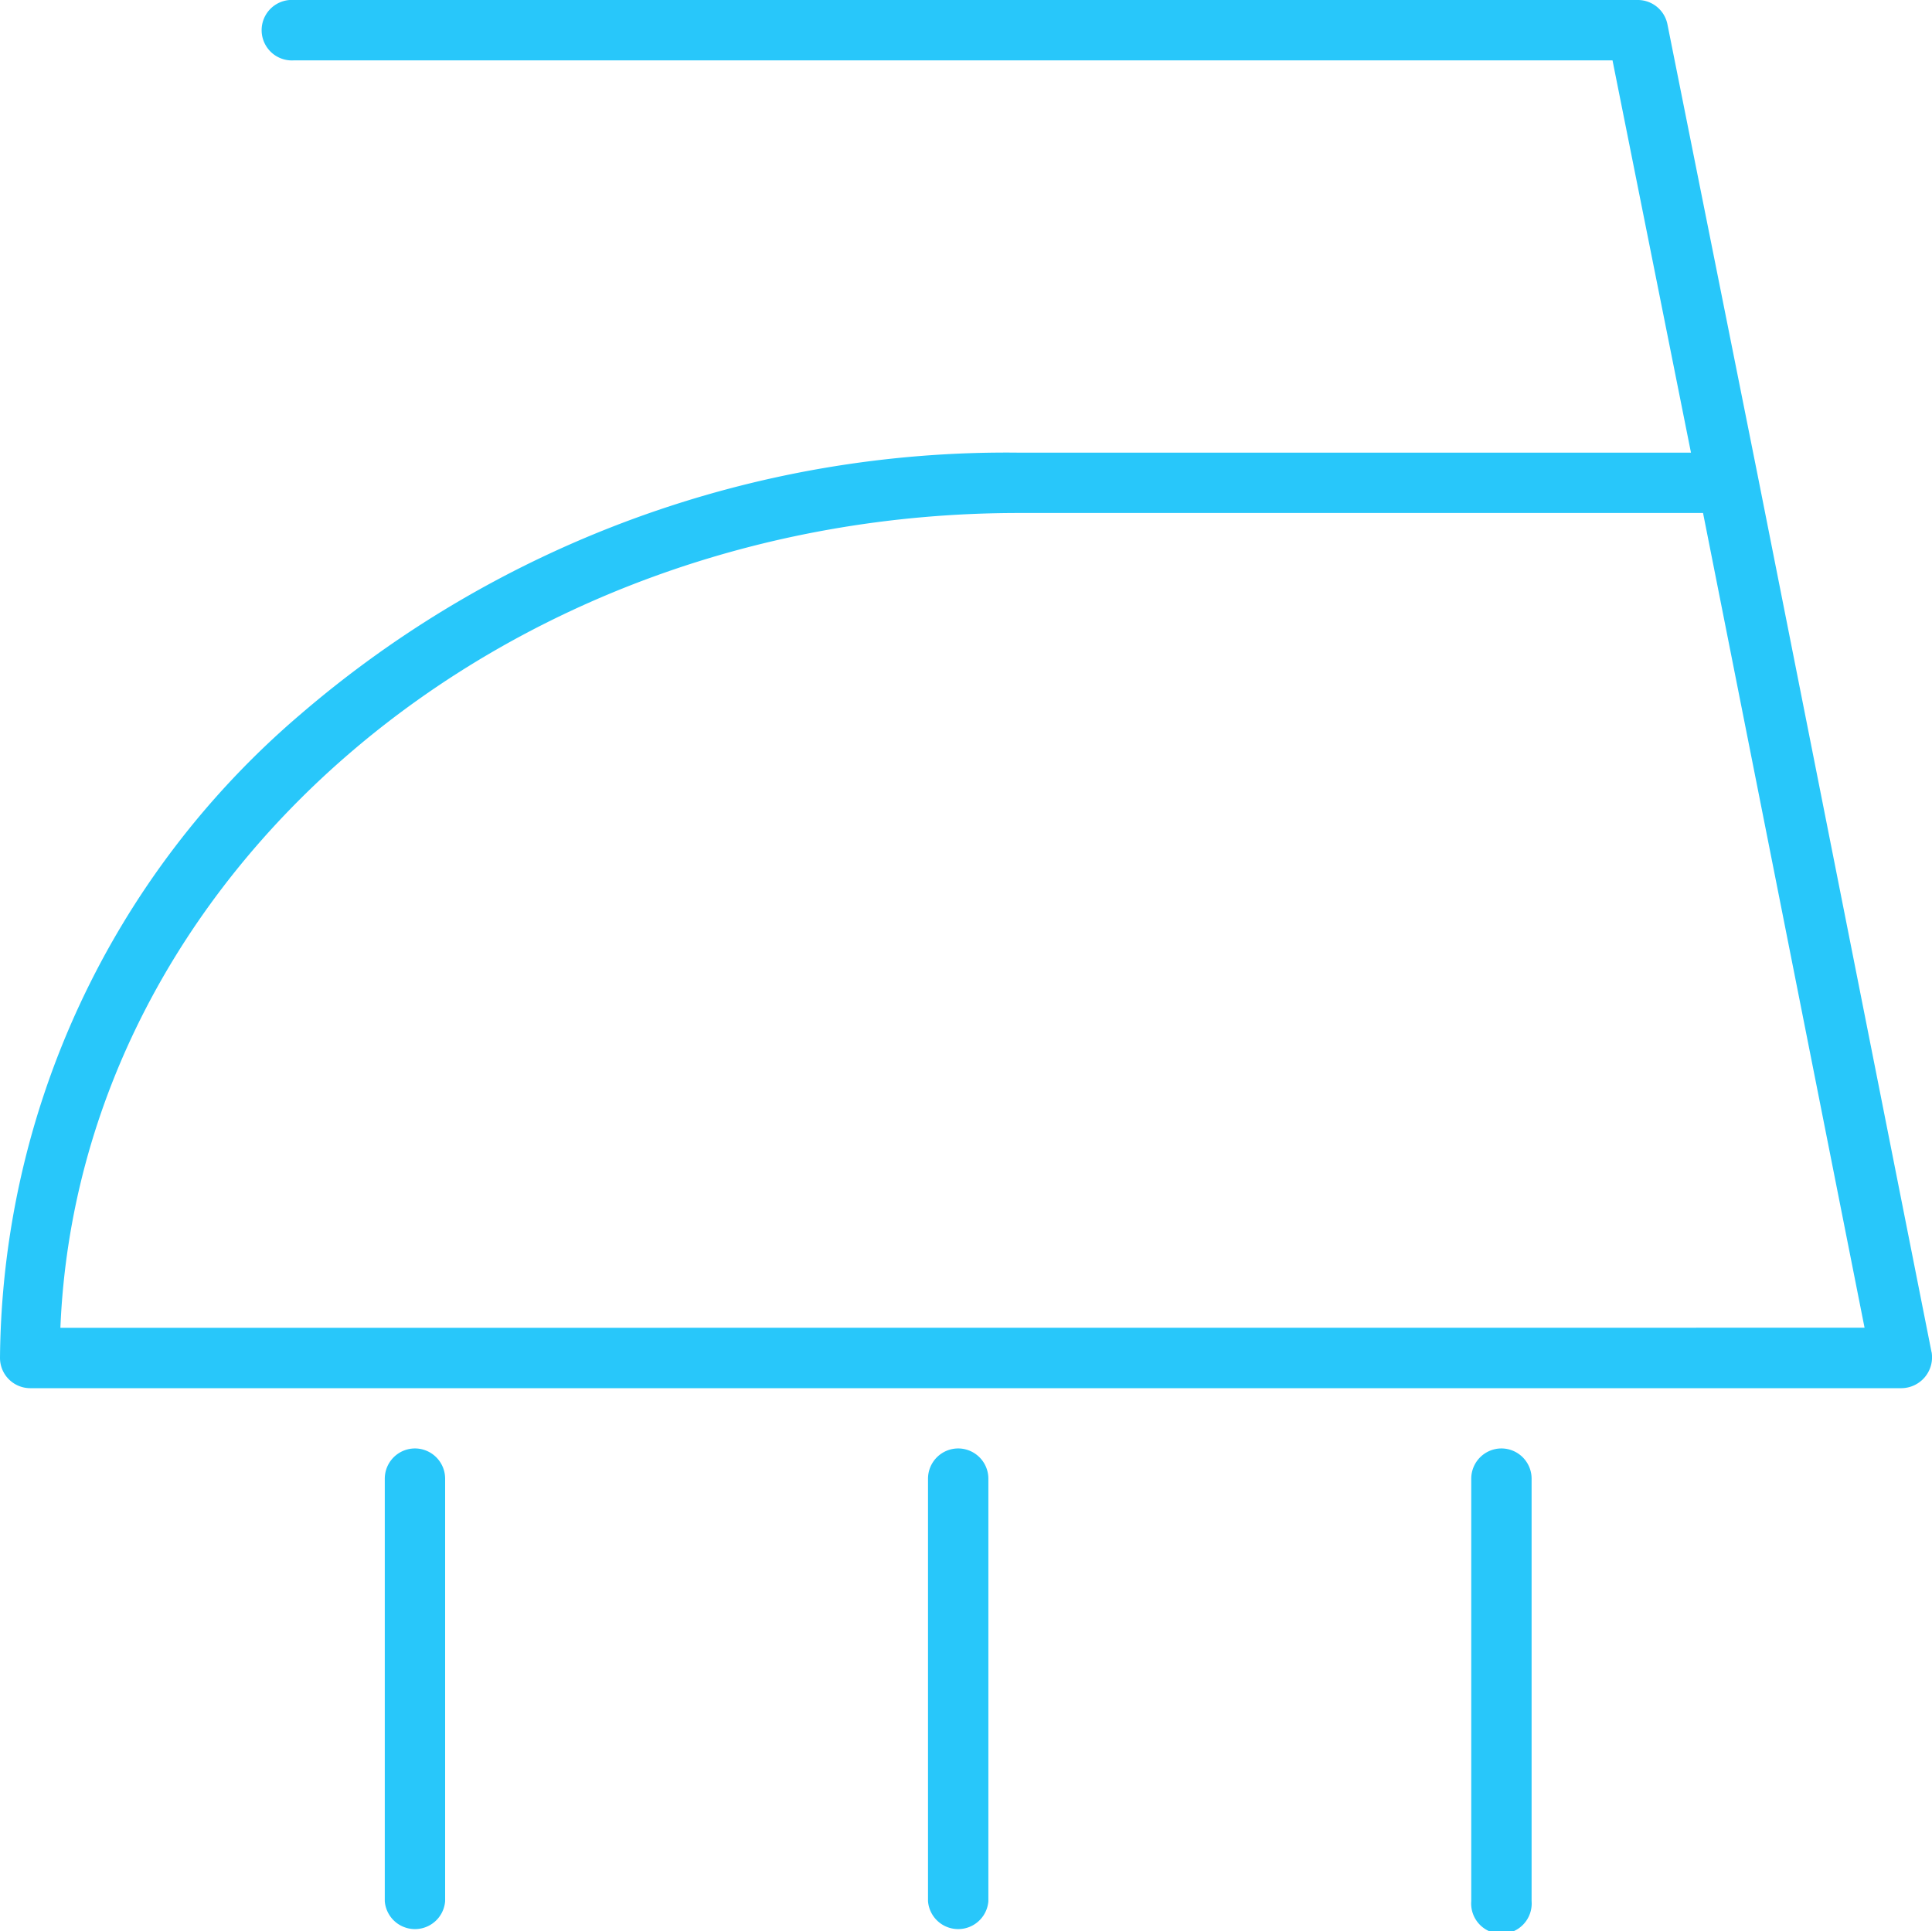 <svg xmlns="http://www.w3.org/2000/svg" width="63.828" height="63.812" viewBox="0 0 63.828 63.812"><g transform="translate(0 0)"><path d="M63.812,44.673,58.079,15.758h0L55.087.8a1,1,0,0,0-1-.8H9.721a1,1,0,1,0,0,1.994H53.273l2.592,12.962H33.651A35.751,35.751,0,0,0,9.906,23.62,28.249,28.249,0,0,0,0,44.867a1,1,0,0,0,1,1H62.815a1.02,1.02,0,0,0,1-1.191Zm-61.817-.8C2.612,28.914,16.576,16.95,33.651,16.95H56.264L61.6,43.87Z" transform="translate(0 0)" fill="#28c7fa"/><path d="M62.5,96a1,1,0,0,0-1,1v13.959a1,1,0,0,0,1.994,0V97A1,1,0,0,0,62.5,96Z" transform="translate(-30.841 -48.142)" fill="#28c7fa"/><path d="M26.5,96a1,1,0,0,0-1,1v13.959a1,1,0,0,0,1.994,0V97A1,1,0,0,0,26.5,96Z" transform="translate(-12.788 -48.142)" fill="#28c7fa"/><path d="M98.5,96a1,1,0,0,0-1,1v13.959a1,1,0,1,0,1.994,0V97A1,1,0,0,0,98.5,96Z" transform="translate(-48.894 -48.142)" fill="#28c7fa"/></g></svg>